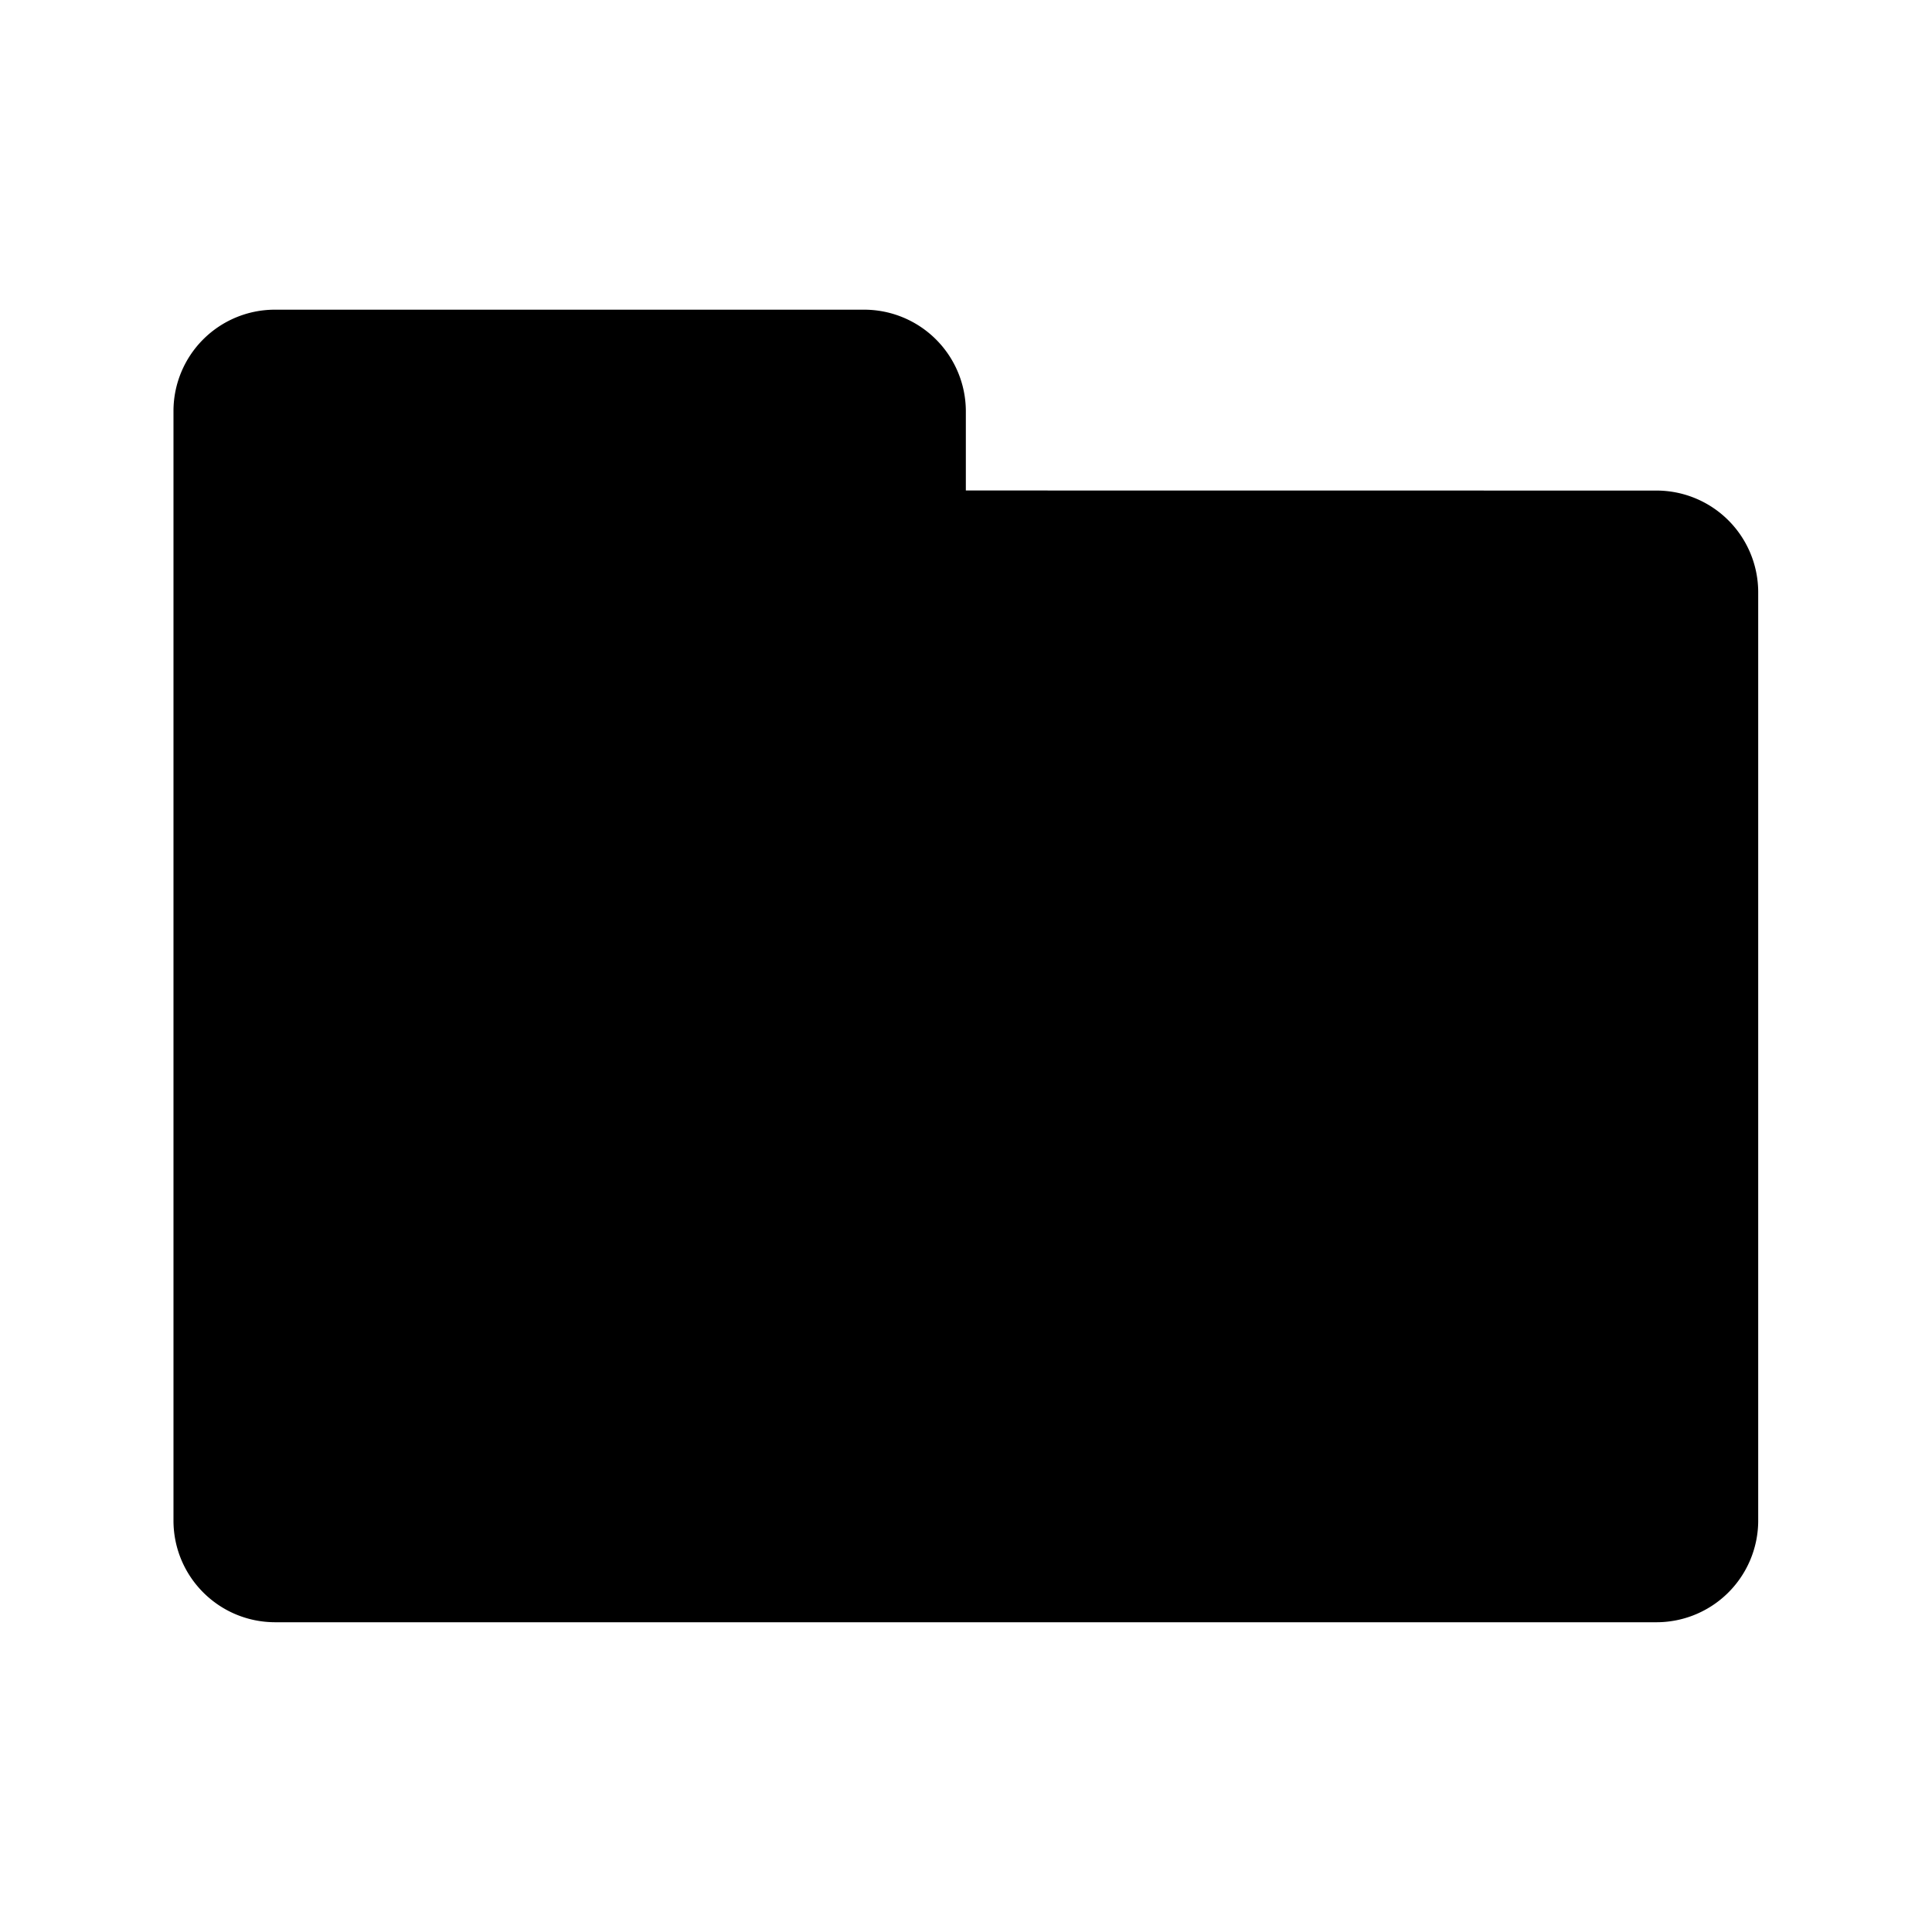 <svg xmlns="http://www.w3.org/2000/svg" width="24" height="24" fill="none"><path fill="#000" d="M11.998 6.093v-.991a1.264 1.264 0 0 0-1.272-1.255H3.41a1.26 1.26 0 0 0-1.255 1.255v13.795c.005.692.563 1.25 1.255 1.255h17.15a1.264 1.264 0 0 0 1.281-1.247V7.349a1.264 1.264 0 0 0-1.272-1.255z"/></svg>